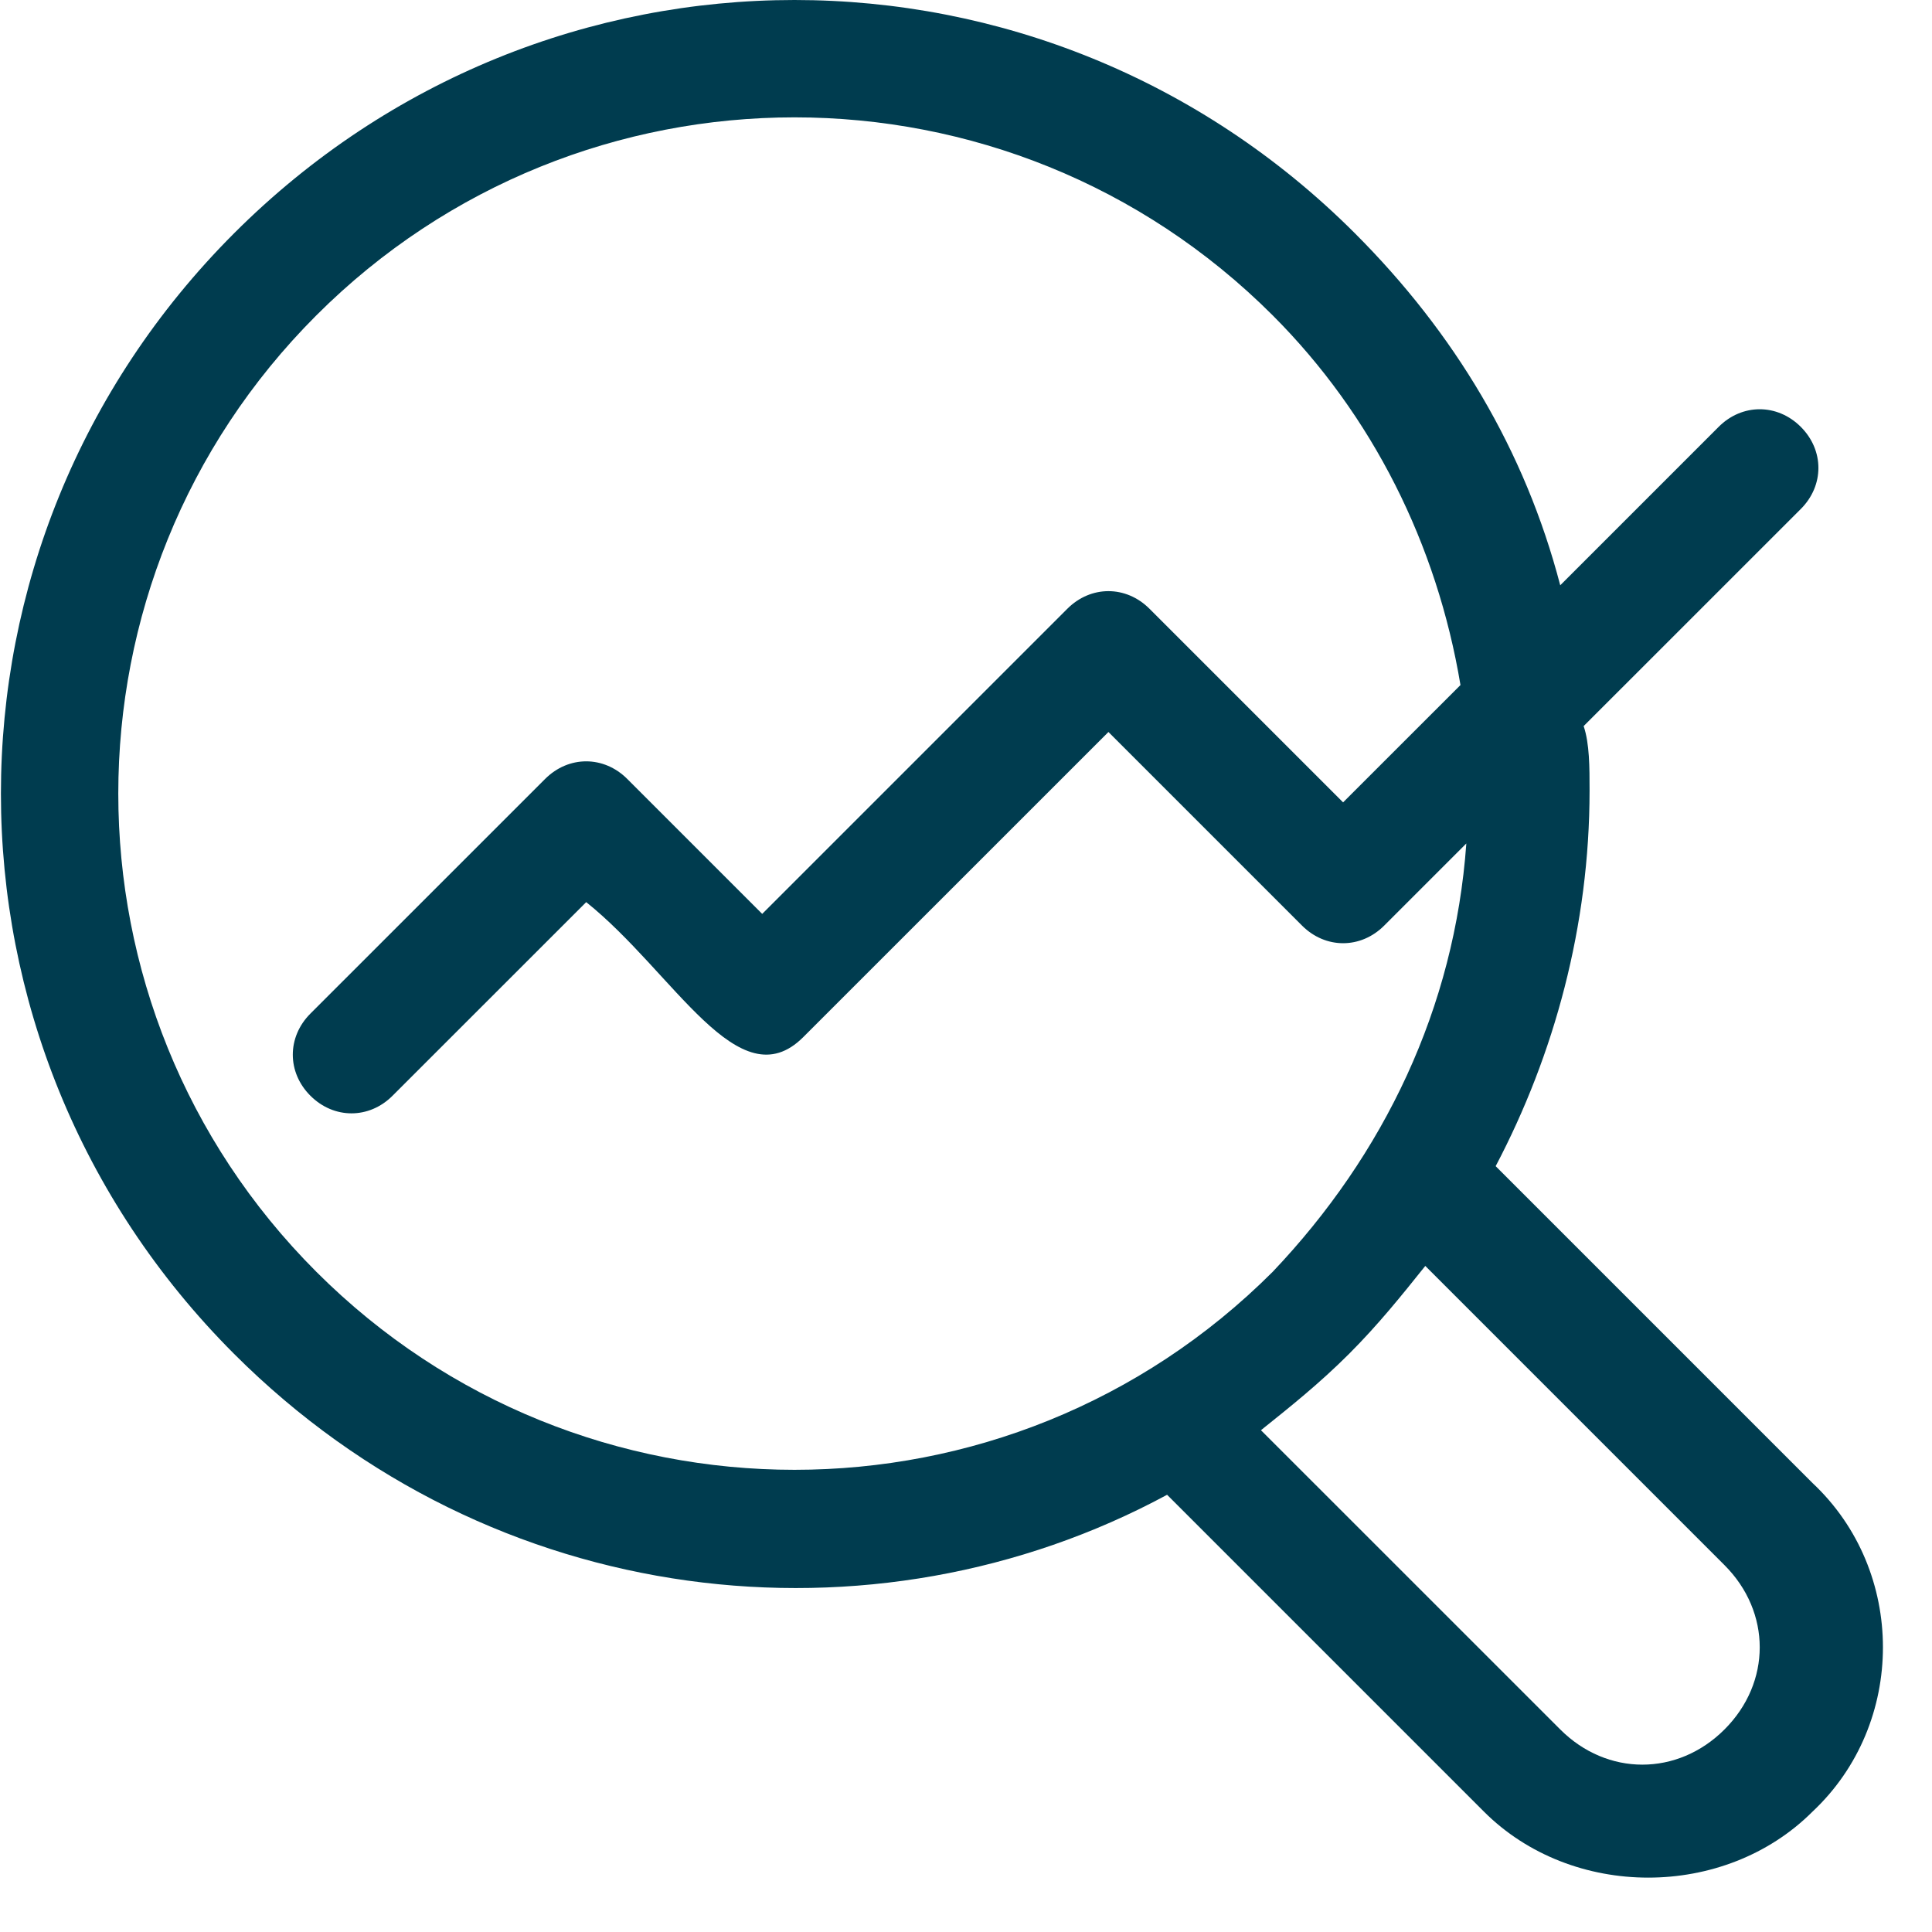 <svg width="33" height="33" viewBox="0 0 33 33" fill="none" xmlns="http://www.w3.org/2000/svg">
<path d="M19.935 25.532L25.347 30.944C26.85 32.447 29.456 32.447 30.959 30.944C32.563 29.44 32.563 26.834 30.959 25.331L25.547 19.919C26.549 18.015 27.151 15.81 27.151 13.505C27.151 13.104 27.151 12.703 27.05 12.402L30.759 8.694C31.16 8.293 31.16 7.692 30.759 7.291C30.358 6.89 29.756 6.89 29.356 7.291L26.65 9.997C26.048 7.692 24.846 5.688 23.142 3.984C17.83 -1.328 9.311 -1.328 3.999 3.984C-1.312 9.296 -1.312 17.814 3.999 23.126C8.409 27.536 14.924 28.238 19.935 25.532ZM29.456 26.734C30.258 27.536 30.258 28.739 29.456 29.54C28.654 30.342 27.451 30.342 26.65 29.54L21.538 24.429C22.039 24.028 22.541 23.627 23.042 23.126C23.543 22.625 23.944 22.124 24.345 21.623L29.456 26.734ZM5.403 5.387C9.913 0.877 17.229 0.877 21.739 5.387C23.442 7.091 24.545 9.296 24.946 11.701L22.941 13.705L19.634 10.398C19.233 9.997 18.632 9.997 18.231 10.398L13.019 15.61L10.714 13.305C10.313 12.904 9.712 12.904 9.311 13.305L5.302 17.313C4.901 17.714 4.901 18.316 5.302 18.716C5.703 19.117 6.305 19.117 6.705 18.716L10.013 15.409C11.516 16.612 12.618 18.817 13.721 17.714L18.933 12.503L22.24 15.81C22.641 16.211 23.242 16.211 23.643 15.81L25.046 14.407C24.846 17.213 23.643 19.719 21.739 21.723C17.229 26.233 9.913 26.233 5.403 21.723C0.893 17.213 0.893 9.897 5.403 5.387Z" fill="#003C4F"/>
</svg>
